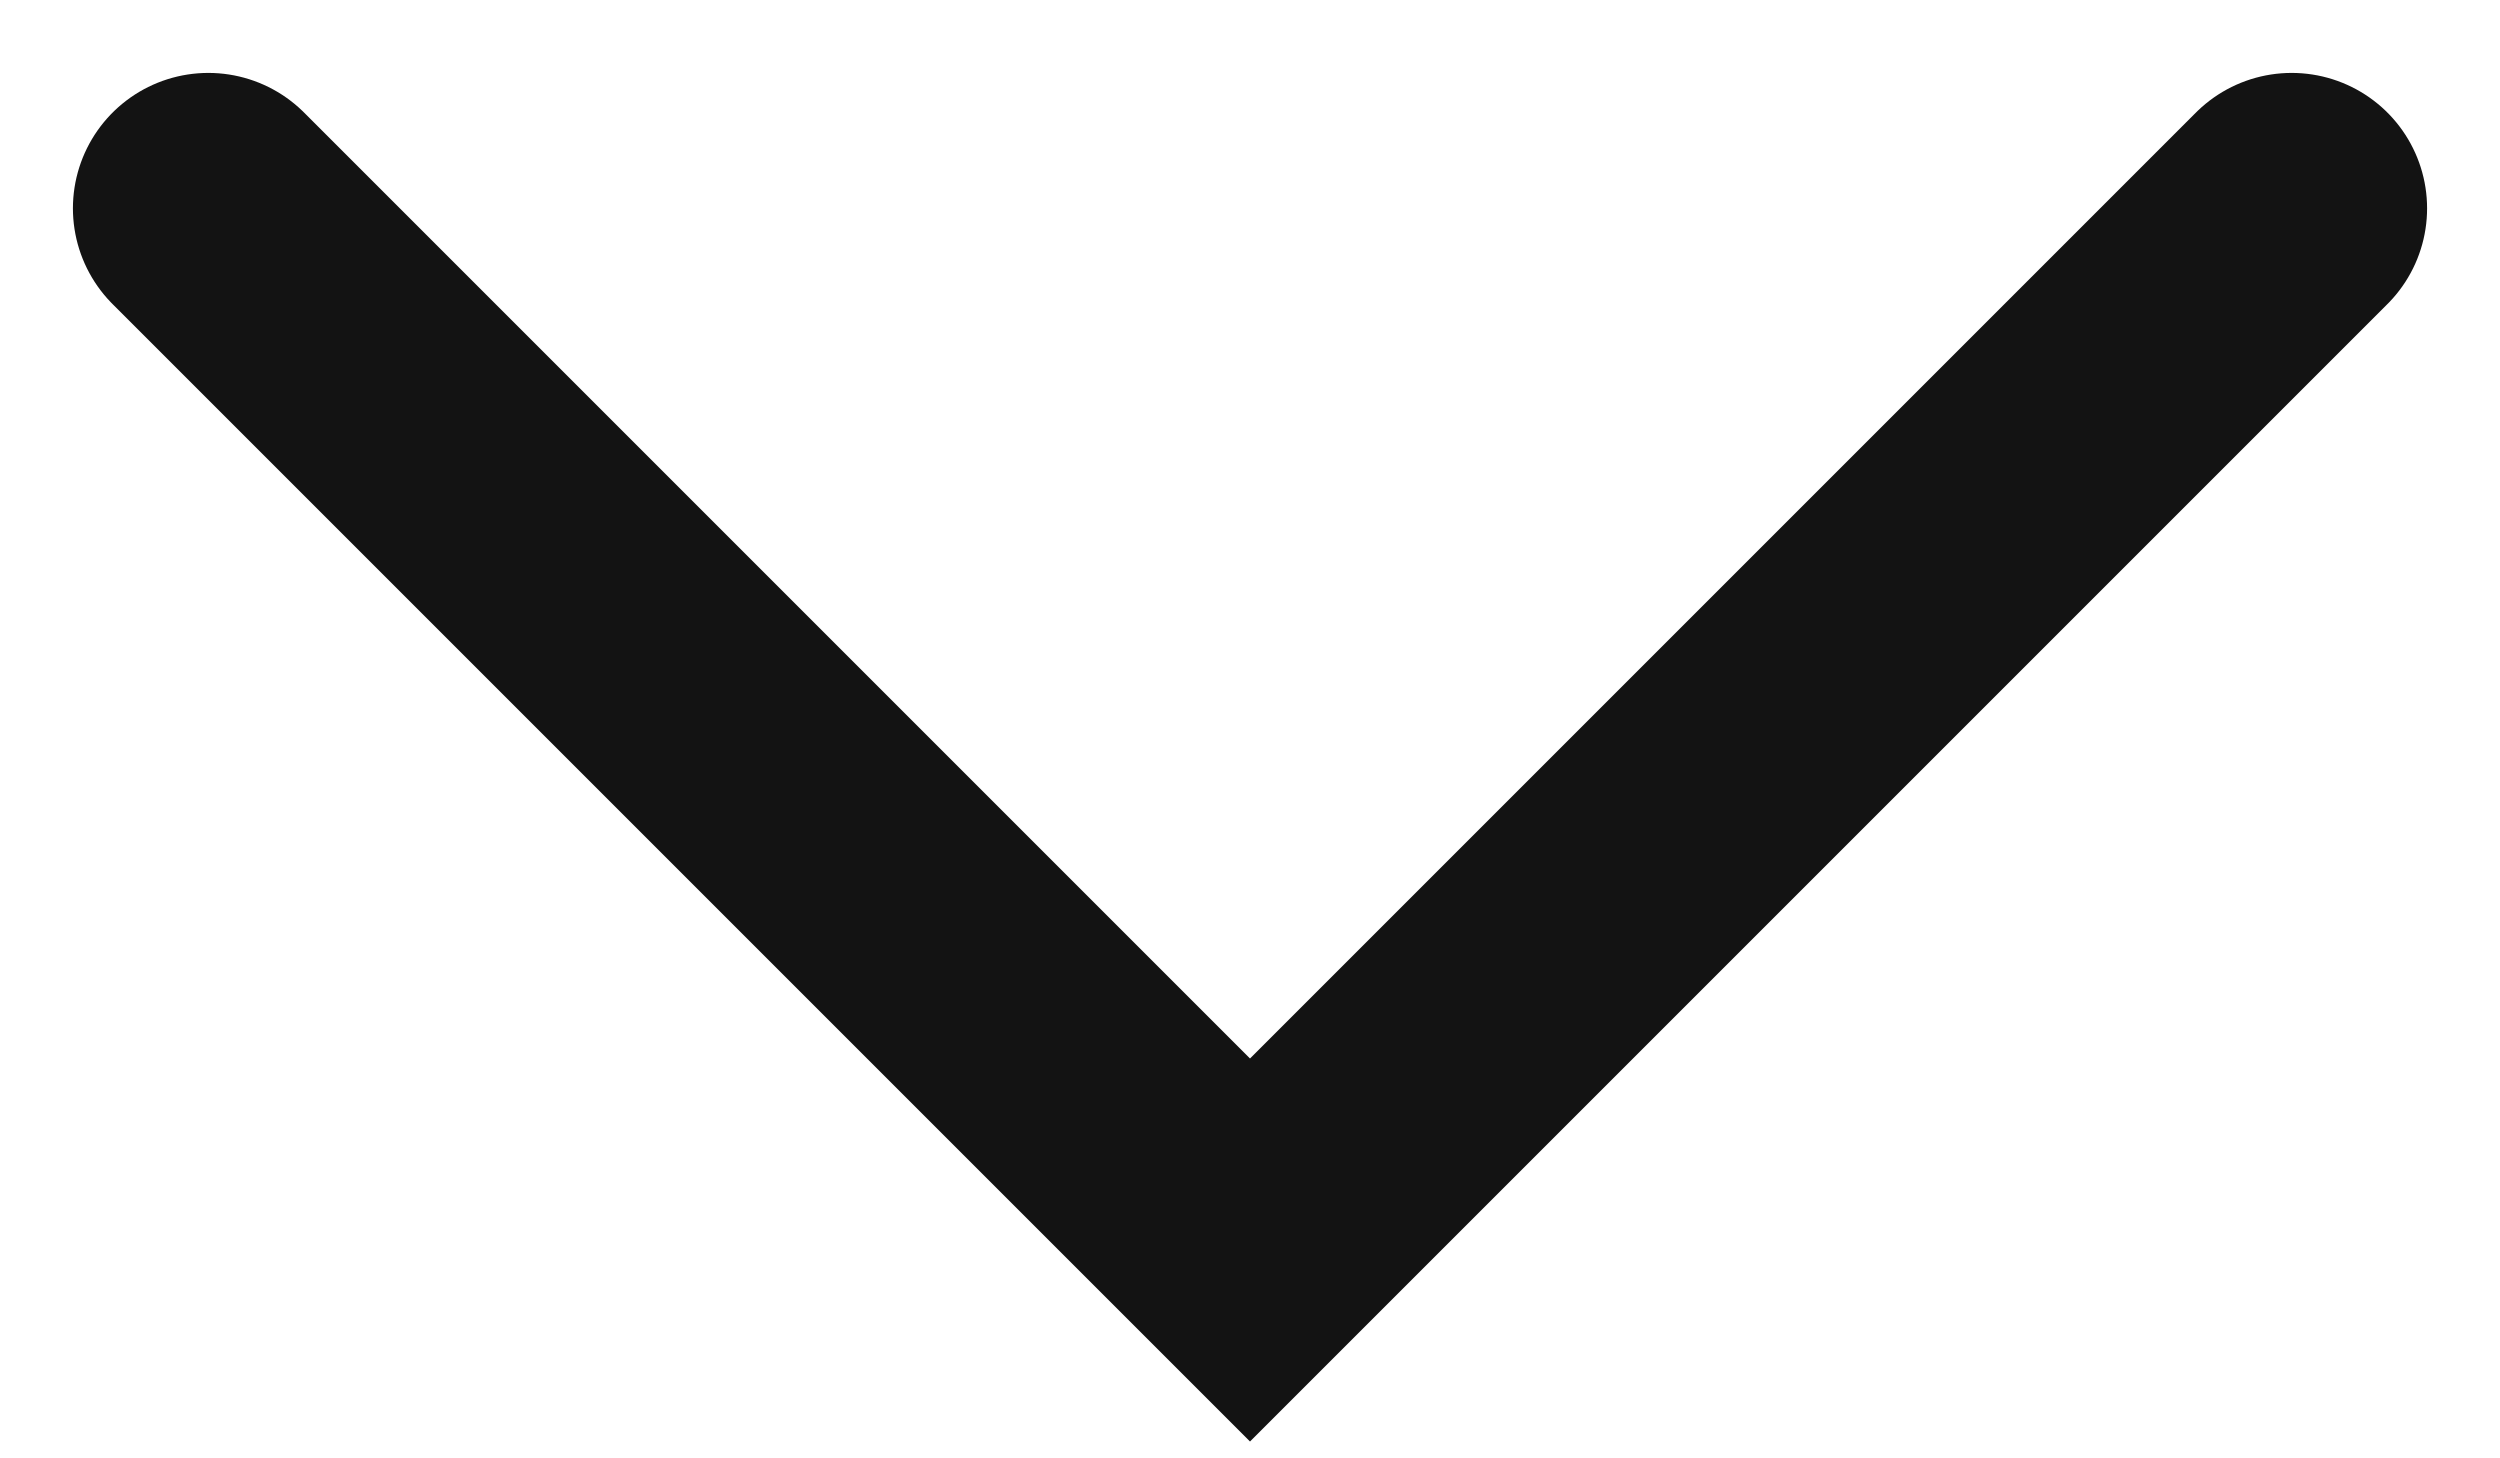 <svg xmlns="http://www.w3.org/2000/svg" width="12" height="7" viewBox="0 0 12 7">
    <g fill="none" fill-rule="evenodd" stroke-linecap="round">
        <g stroke="#131313" stroke-width="1.3">
            <path d="M314.5 166.5L309.5 161.5 314.5 156.5" transform="translate(-306 -158) matrix(0 -1 -1 0 473.5 473.5)"/>
        </g>
    </g>
</svg>
